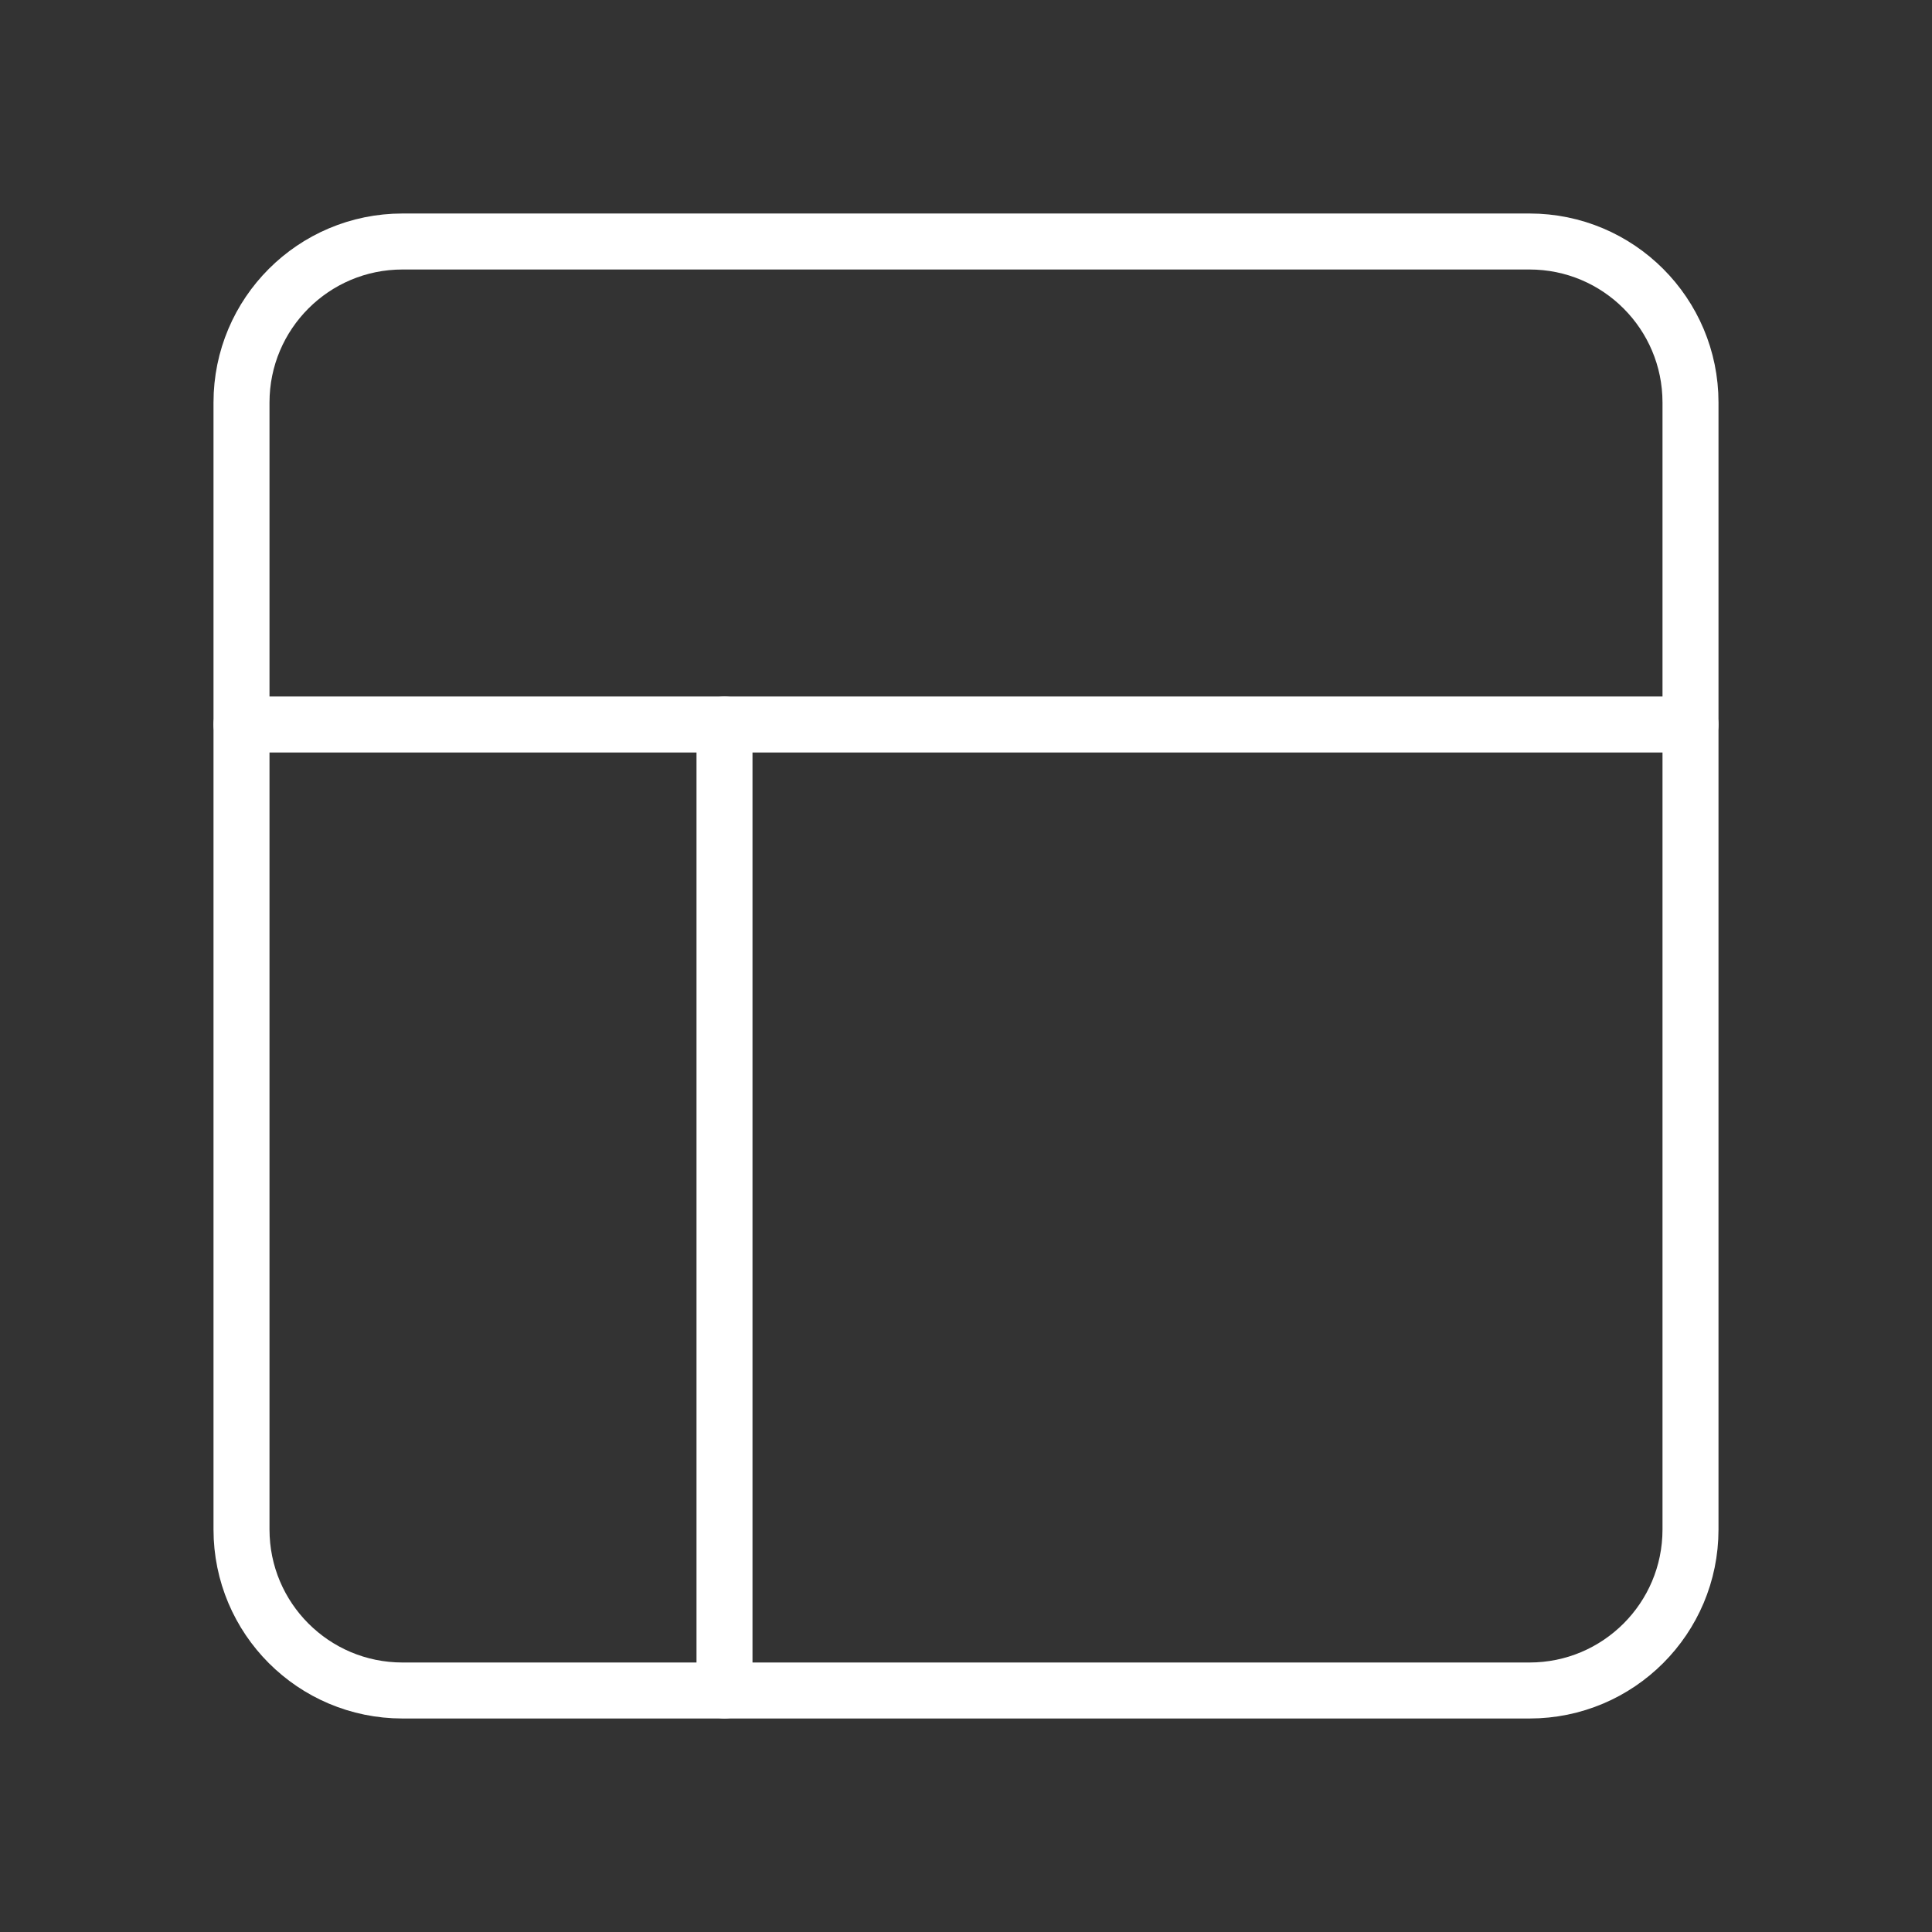 <svg width="69" height="69" viewBox="0 0 69 69" fill="none" xmlns="http://www.w3.org/2000/svg">
<rect x="0" y="0" width="69" height="69" fill="#333333" stroke="none"/>
<path d="M54.625 8.625H14.375C11.199 8.625 8.625 11.199 8.625 14.375V54.625C8.625 57.801 11.199 60.375 14.375 60.375H54.625C57.801 60.375 60.375 57.801 60.375 54.625V14.375C60.375 11.199 57.801 8.625 54.625 8.625Z" stroke="white" stroke-width="2" stroke-linecap="round" stroke-linejoin="round"/>
<path d="M8.625 25.875H60.375" stroke="white" stroke-width="2" stroke-linecap="round" stroke-linejoin="round"/>
<path d="M25.875 60.375V25.875" stroke="white" stroke-width="2" stroke-linecap="round" stroke-linejoin="round"/>
</svg>
